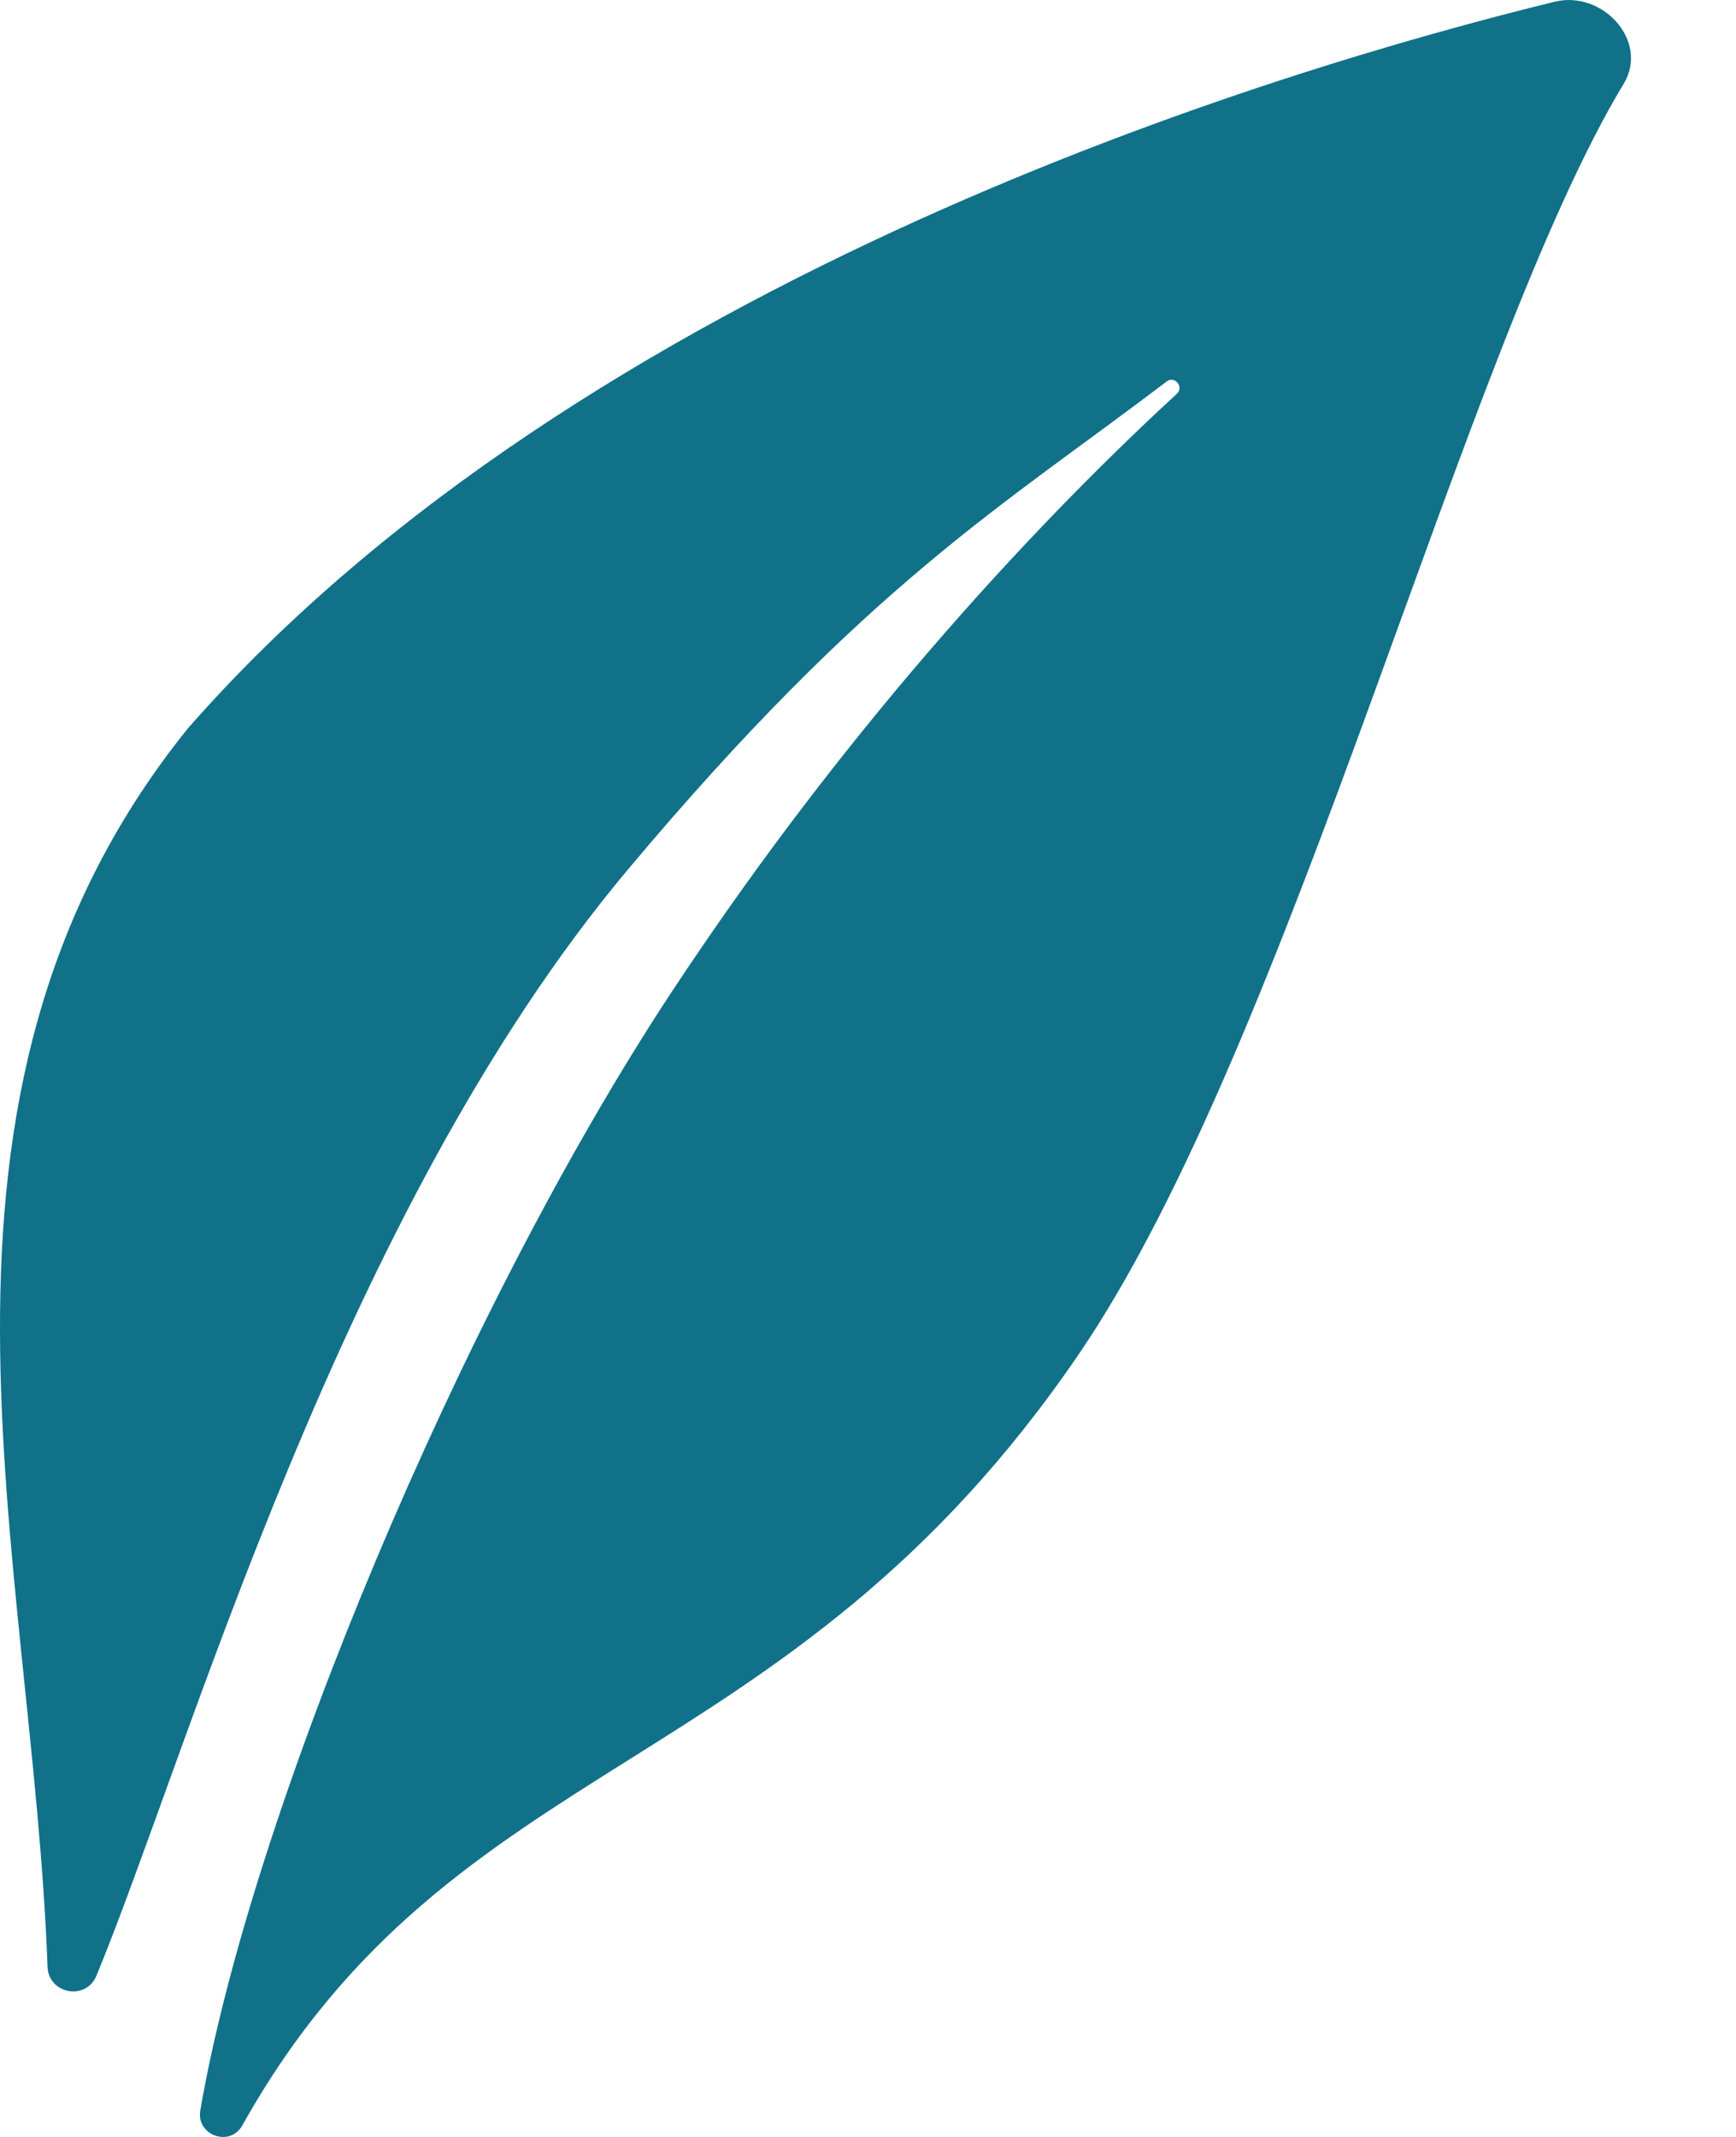 <?xml version="1.0" encoding="UTF-8"?>
<svg width="13px" height="16px" viewBox="0 0 13 16" version="1.1" xmlns="http://www.w3.org/2000/svg" xmlns:xlink="http://www.w3.org/1999/xlink">
    <!-- Generator: sketchtool 54.1 (76490) - https://sketchapp.com -->
    <title>61B6A246-E718-4308-9FFF-E266F4DCC473@1x</title>
    <desc>Created with sketchtool.</desc>
    <g id="Practice-Portal" stroke="none" stroke-width="1" fill="none" fill-rule="evenodd">
        <g id="PFi-Archive" transform="translate(-30, -181)" fill="#107189">
            <g id="New-/-Sidebar">
                <g id="Content" transform="translate(16, 87)">
                    <g id="PFi-Check" transform="translate(14, 87)">
                        <path d="M0.356,21.726 C0.242,18.615 -0.829,15.23 1.405,12.456 C4.368,9.07 9.586,7.516 11.642,7.013 C12.003,6.925 12.351,7.309 12.159,7.627 C10.958,9.617 9.68,14.79 8.078,17.14 C5.88,20.361 3.401,20.077 1.815,22.913 C1.723,23.079 1.468,22.989 1.5,22.801 C1.878,20.597 3.446,16.828 5.031,14.425 C6.418,12.323 7.868,10.819 8.813,9.948 C8.868,9.897 8.796,9.811 8.737,9.856 C7.508,10.791 6.5,11.367 4.7,13.513 C2.545,16.082 1.416,20.114 0.722,21.793 C0.644,21.982 0.363,21.93 0.356,21.726 Z" id="⤵️"></path>
                    </g>
                </g>
            </g>
        </g>
    </g>
</svg>
